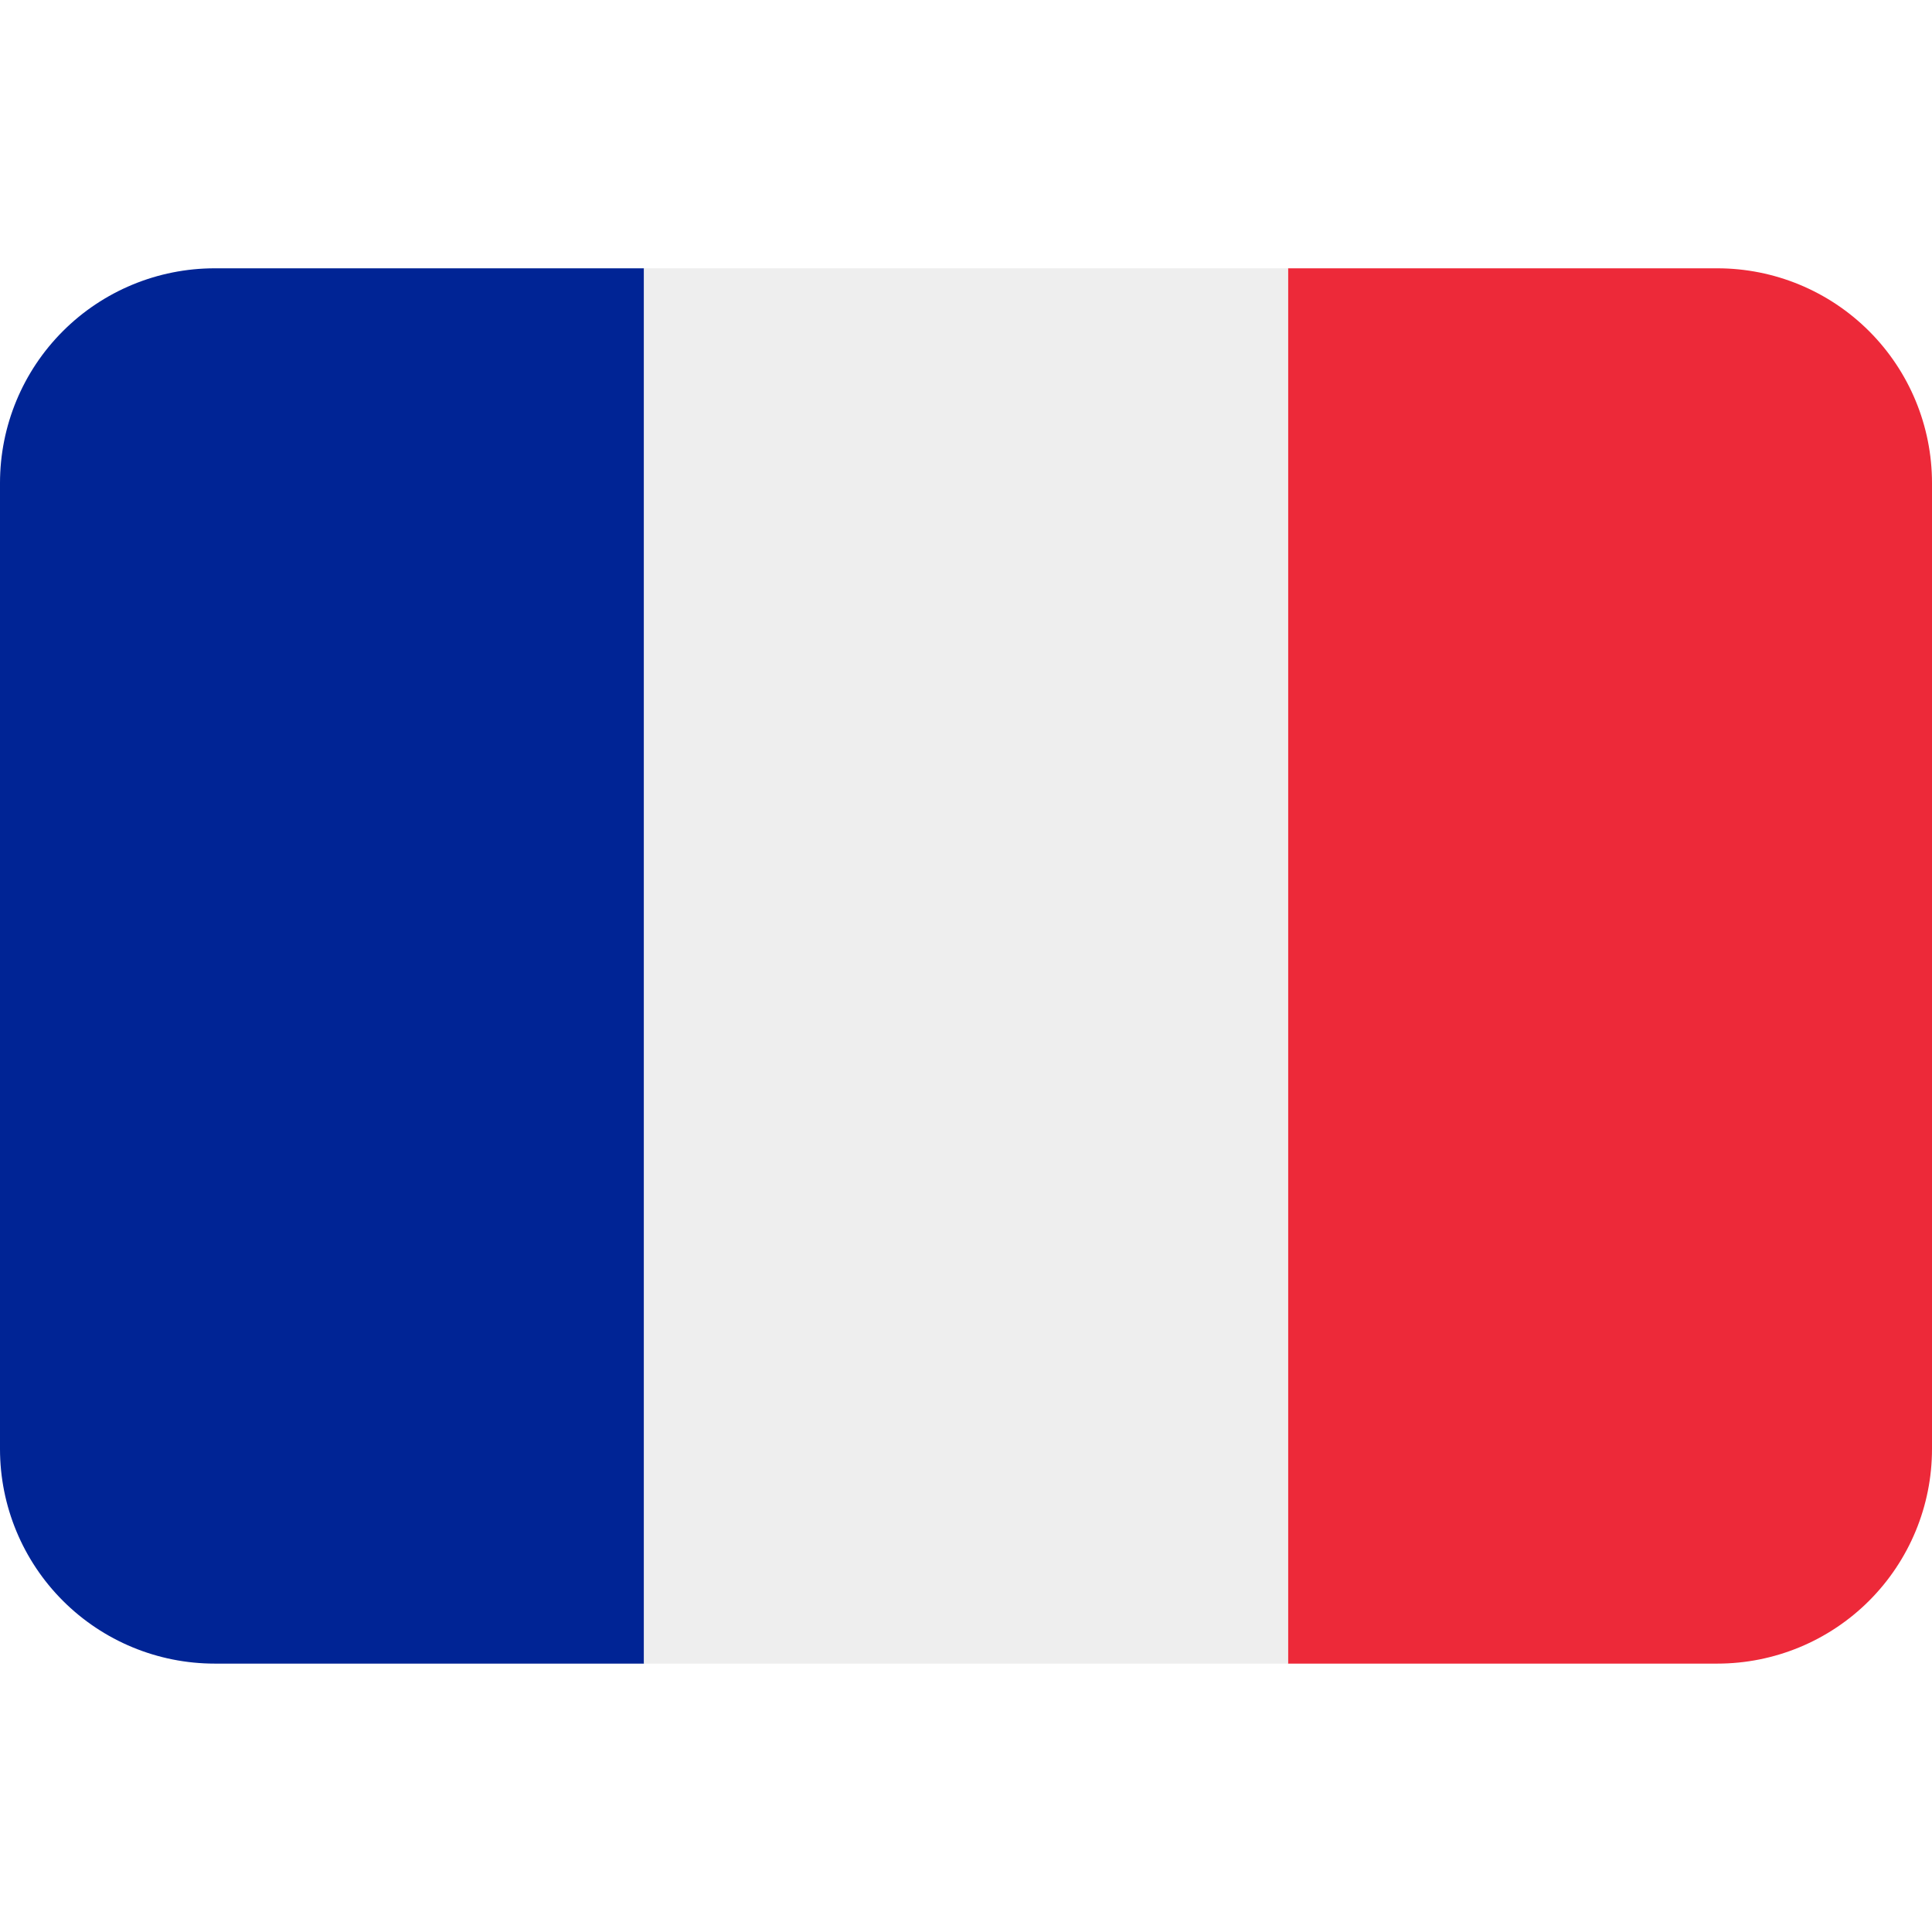 <svg width="24" height="24" viewBox="0 0 24 24" fill="none" xmlns="http://www.w3.org/2000/svg">
<g clip-path="url(#clip0_23_118)">
<path d="M24 18C24 18.707 23.719 19.385 23.219 19.885C22.719 20.385 22.041 20.666 21.333 20.666H16V3.333H21.333C22.041 3.333 22.719 3.614 23.219 4.114C23.719 4.614 24 5.292 24 6V18Z" fill="#ED2939"/>
<path d="M2.667 3.333C1.959 3.333 1.281 3.614 0.781 4.114C0.281 4.614 0 5.292 0 6L0 18C0 18.707 0.281 19.385 0.781 19.885C1.281 20.385 1.959 20.666 2.667 20.666H8V3.333H2.667Z" fill="#002495"/>
<path d="M8 3.333H16V20.666H8V3.333Z" fill="#EEEEEE"/>
</g>
<defs>
<clipPath id="clip0_23_118">
<rect width="24" height="24" fill="white"/>
</clipPath>
</defs>
</svg>
